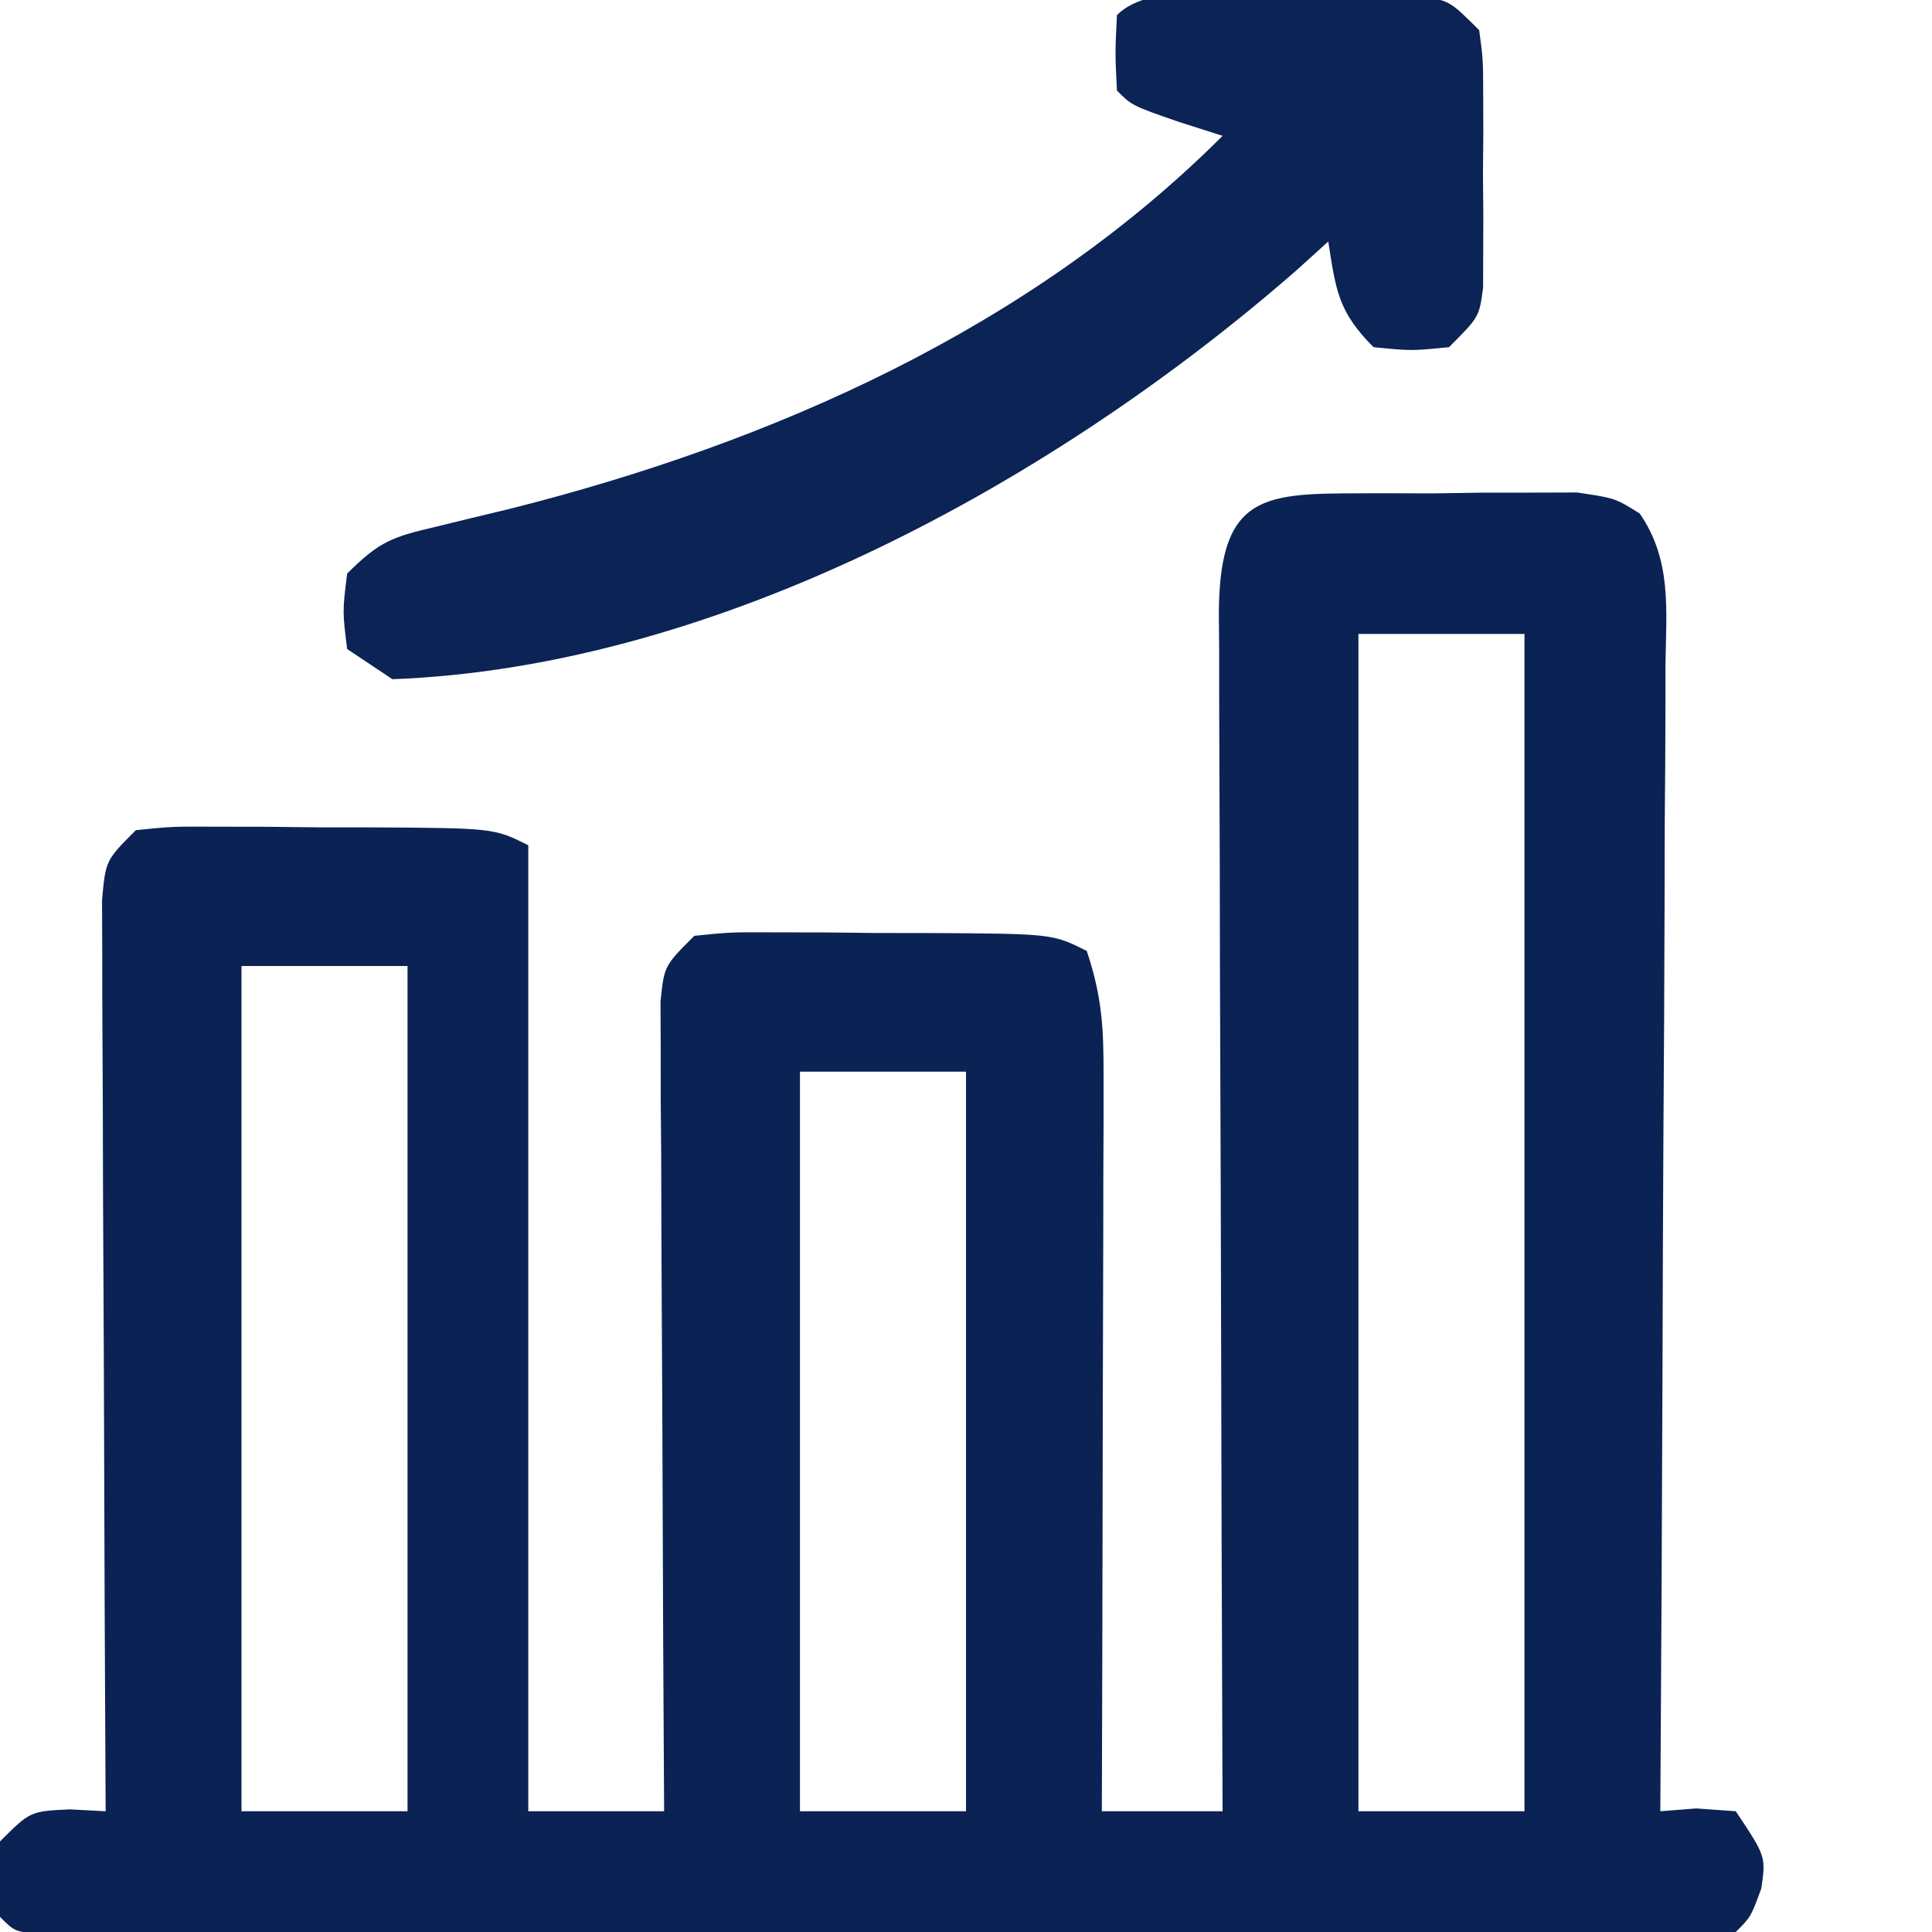 <?xml version="1.0" encoding="UTF-8"?>
<svg version="1.1" xmlns="http://www.w3.org/2000/svg" width="128" height="128">
<path d="M0 0 C1.114 0.003 2.229 0.006 3.377 0.01 C4.487 -0.006 5.598 -0.022 6.742 -0.039 C8.338 -0.04 8.338 -0.04 9.967 -0.041 C11.432 -0.045 11.432 -0.045 12.927 -0.05 C15.439 0.322 15.439 0.322 17.075 1.342 C19.217 4.45 18.831 7.733 18.78 11.374 C18.781 12.603 18.781 12.603 18.781 13.858 C18.779 16.569 18.756 19.279 18.732 21.99 C18.727 23.869 18.723 25.748 18.72 27.627 C18.708 32.574 18.679 37.521 18.645 42.467 C18.615 47.515 18.601 52.562 18.586 57.609 C18.554 67.514 18.503 77.418 18.439 87.322 C19.223 87.26 20.007 87.199 20.814 87.135 C22.114 87.228 22.114 87.228 23.439 87.322 C25.439 90.322 25.439 90.322 25.127 92.447 C24.439 94.322 24.439 94.322 23.439 95.322 C21.962 95.42 20.479 95.449 18.998 95.449 C17.559 95.453 17.559 95.453 16.092 95.458 C15.031 95.456 13.97 95.454 12.877 95.452 C11.211 95.454 11.211 95.454 9.512 95.457 C5.821 95.461 2.13 95.458 -1.561 95.455 C-4.113 95.456 -6.665 95.457 -9.217 95.458 C-14.574 95.459 -19.93 95.457 -25.287 95.453 C-31.488 95.447 -37.69 95.449 -43.891 95.454 C-49.846 95.46 -55.801 95.459 -61.756 95.456 C-64.295 95.455 -66.834 95.456 -69.373 95.459 C-72.915 95.461 -76.456 95.457 -79.998 95.452 C-81.059 95.454 -82.12 95.456 -83.213 95.458 C-84.172 95.455 -85.131 95.452 -86.119 95.449 C-86.958 95.449 -87.796 95.448 -88.66 95.448 C-90.561 95.322 -90.561 95.322 -91.561 94.322 C-91.748 91.885 -91.748 91.885 -91.561 89.322 C-89.561 87.322 -89.561 87.322 -86.936 87.197 C-86.152 87.239 -85.368 87.28 -84.561 87.322 C-84.565 86.537 -84.569 85.753 -84.574 84.944 C-84.614 77.557 -84.645 70.17 -84.664 62.783 C-84.675 58.985 -84.689 55.188 -84.711 51.39 C-84.733 47.726 -84.745 44.063 -84.75 40.399 C-84.754 39 -84.761 37.601 -84.772 36.201 C-84.786 34.245 -84.787 32.289 -84.788 30.333 C-84.792 29.218 -84.796 28.103 -84.801 26.954 C-84.561 24.322 -84.561 24.322 -82.561 22.322 C-80.162 22.079 -80.162 22.079 -77.186 22.092 C-76.118 22.094 -75.051 22.096 -73.951 22.098 C-72.832 22.11 -71.713 22.122 -70.561 22.135 C-68.882 22.136 -68.882 22.136 -67.17 22.137 C-58.841 22.182 -58.841 22.182 -56.561 23.322 C-56.561 44.442 -56.561 65.562 -56.561 87.322 C-53.591 87.322 -50.621 87.322 -47.561 87.322 C-47.565 86.625 -47.569 85.928 -47.574 85.21 C-47.614 78.647 -47.645 72.084 -47.664 65.521 C-47.675 62.147 -47.689 58.773 -47.711 55.399 C-47.736 51.522 -47.747 47.645 -47.756 43.768 C-47.766 42.553 -47.777 41.338 -47.787 40.087 C-47.787 38.405 -47.787 38.405 -47.788 36.69 C-47.792 35.7 -47.796 34.709 -47.801 33.689 C-47.561 31.322 -47.561 31.322 -45.561 29.322 C-43.162 29.079 -43.162 29.079 -40.186 29.092 C-39.118 29.094 -38.051 29.096 -36.951 29.098 C-35.832 29.11 -34.713 29.122 -33.561 29.135 C-31.882 29.136 -31.882 29.136 -30.17 29.137 C-21.841 29.182 -21.841 29.182 -19.561 30.322 C-18.543 33.376 -18.44 35.425 -18.447 38.62 C-18.447 40.241 -18.447 40.241 -18.447 41.895 C-18.452 43.061 -18.458 44.227 -18.463 45.428 C-18.464 46.622 -18.466 47.816 -18.467 49.047 C-18.473 52.868 -18.485 56.689 -18.498 60.51 C-18.503 63.098 -18.508 65.686 -18.512 68.273 C-18.523 74.623 -18.539 80.973 -18.561 87.322 C-15.921 87.322 -13.281 87.322 -10.561 87.322 C-10.565 86.262 -10.569 85.201 -10.574 84.109 C-10.614 74.132 -10.645 64.155 -10.664 54.178 C-10.675 49.048 -10.689 43.919 -10.711 38.789 C-10.733 33.842 -10.745 28.895 -10.75 23.947 C-10.754 22.057 -10.761 20.166 -10.772 18.275 C-10.786 15.634 -10.789 12.993 -10.788 10.352 C-10.795 9.564 -10.802 8.777 -10.809 7.965 C-10.777 -0.494 -7.4 0.049 0 0 Z M-1.561 9.322 C-1.561 35.062 -1.561 60.802 -1.561 87.322 C2.069 87.322 5.699 87.322 9.439 87.322 C9.439 61.582 9.439 35.842 9.439 9.322 C5.809 9.322 2.179 9.322 -1.561 9.322 Z M-75.561 31.322 C-75.561 49.802 -75.561 68.282 -75.561 87.322 C-71.931 87.322 -68.301 87.322 -64.561 87.322 C-64.561 68.842 -64.561 50.362 -64.561 31.322 C-68.191 31.322 -71.821 31.322 -75.561 31.322 Z M-38.561 38.322 C-38.561 54.492 -38.561 70.662 -38.561 87.322 C-34.931 87.322 -31.301 87.322 -27.561 87.322 C-27.561 71.152 -27.561 54.982 -27.561 38.322 C-31.191 38.322 -34.821 38.322 -38.561 38.322 Z " fill="#0B2354" transform="translate(91.561,32.678)"/>
<path d="M0 0 C0.98 -0.012 1.961 -0.024 2.971 -0.037 C3.907 -0.039 4.844 -0.041 5.809 -0.043 C6.672 -0.047 7.534 -0.051 8.424 -0.055 C10.562 0.188 10.562 0.188 12.562 2.188 C12.821 4.127 12.821 4.127 12.828 6.469 C12.832 7.731 12.832 7.731 12.836 9.02 C12.828 9.9 12.82 10.78 12.812 11.688 C12.824 13.008 12.824 13.008 12.836 14.355 C12.833 15.197 12.831 16.039 12.828 16.906 C12.826 17.679 12.824 18.452 12.821 19.248 C12.562 21.188 12.562 21.188 10.562 23.188 C8.062 23.438 8.062 23.438 5.562 23.188 C3.203 20.828 3.071 19.409 2.562 16.188 C1.882 16.805 1.201 17.422 0.5 18.059 C-15.482 32.022 -37.832 44.372 -59.438 45.188 C-60.428 44.528 -61.417 43.867 -62.438 43.188 C-62.75 40.688 -62.75 40.688 -62.438 38.188 C-60.261 36.011 -59.412 35.759 -56.508 35.074 C-55.718 34.881 -54.929 34.688 -54.115 34.489 C-53.273 34.286 -52.43 34.084 -51.562 33.875 C-34.291 29.513 -17.224 21.974 -4.438 9.188 C-5.407 8.878 -6.376 8.569 -7.375 8.25 C-10.438 7.188 -10.438 7.188 -11.438 6.188 C-11.562 3.688 -11.562 3.688 -11.438 1.188 C-9.078 -1.172 -3.17 0.002 0 0 Z " fill="#0B2355" transform="translate(85.438,-0.188)"/>
</svg>
